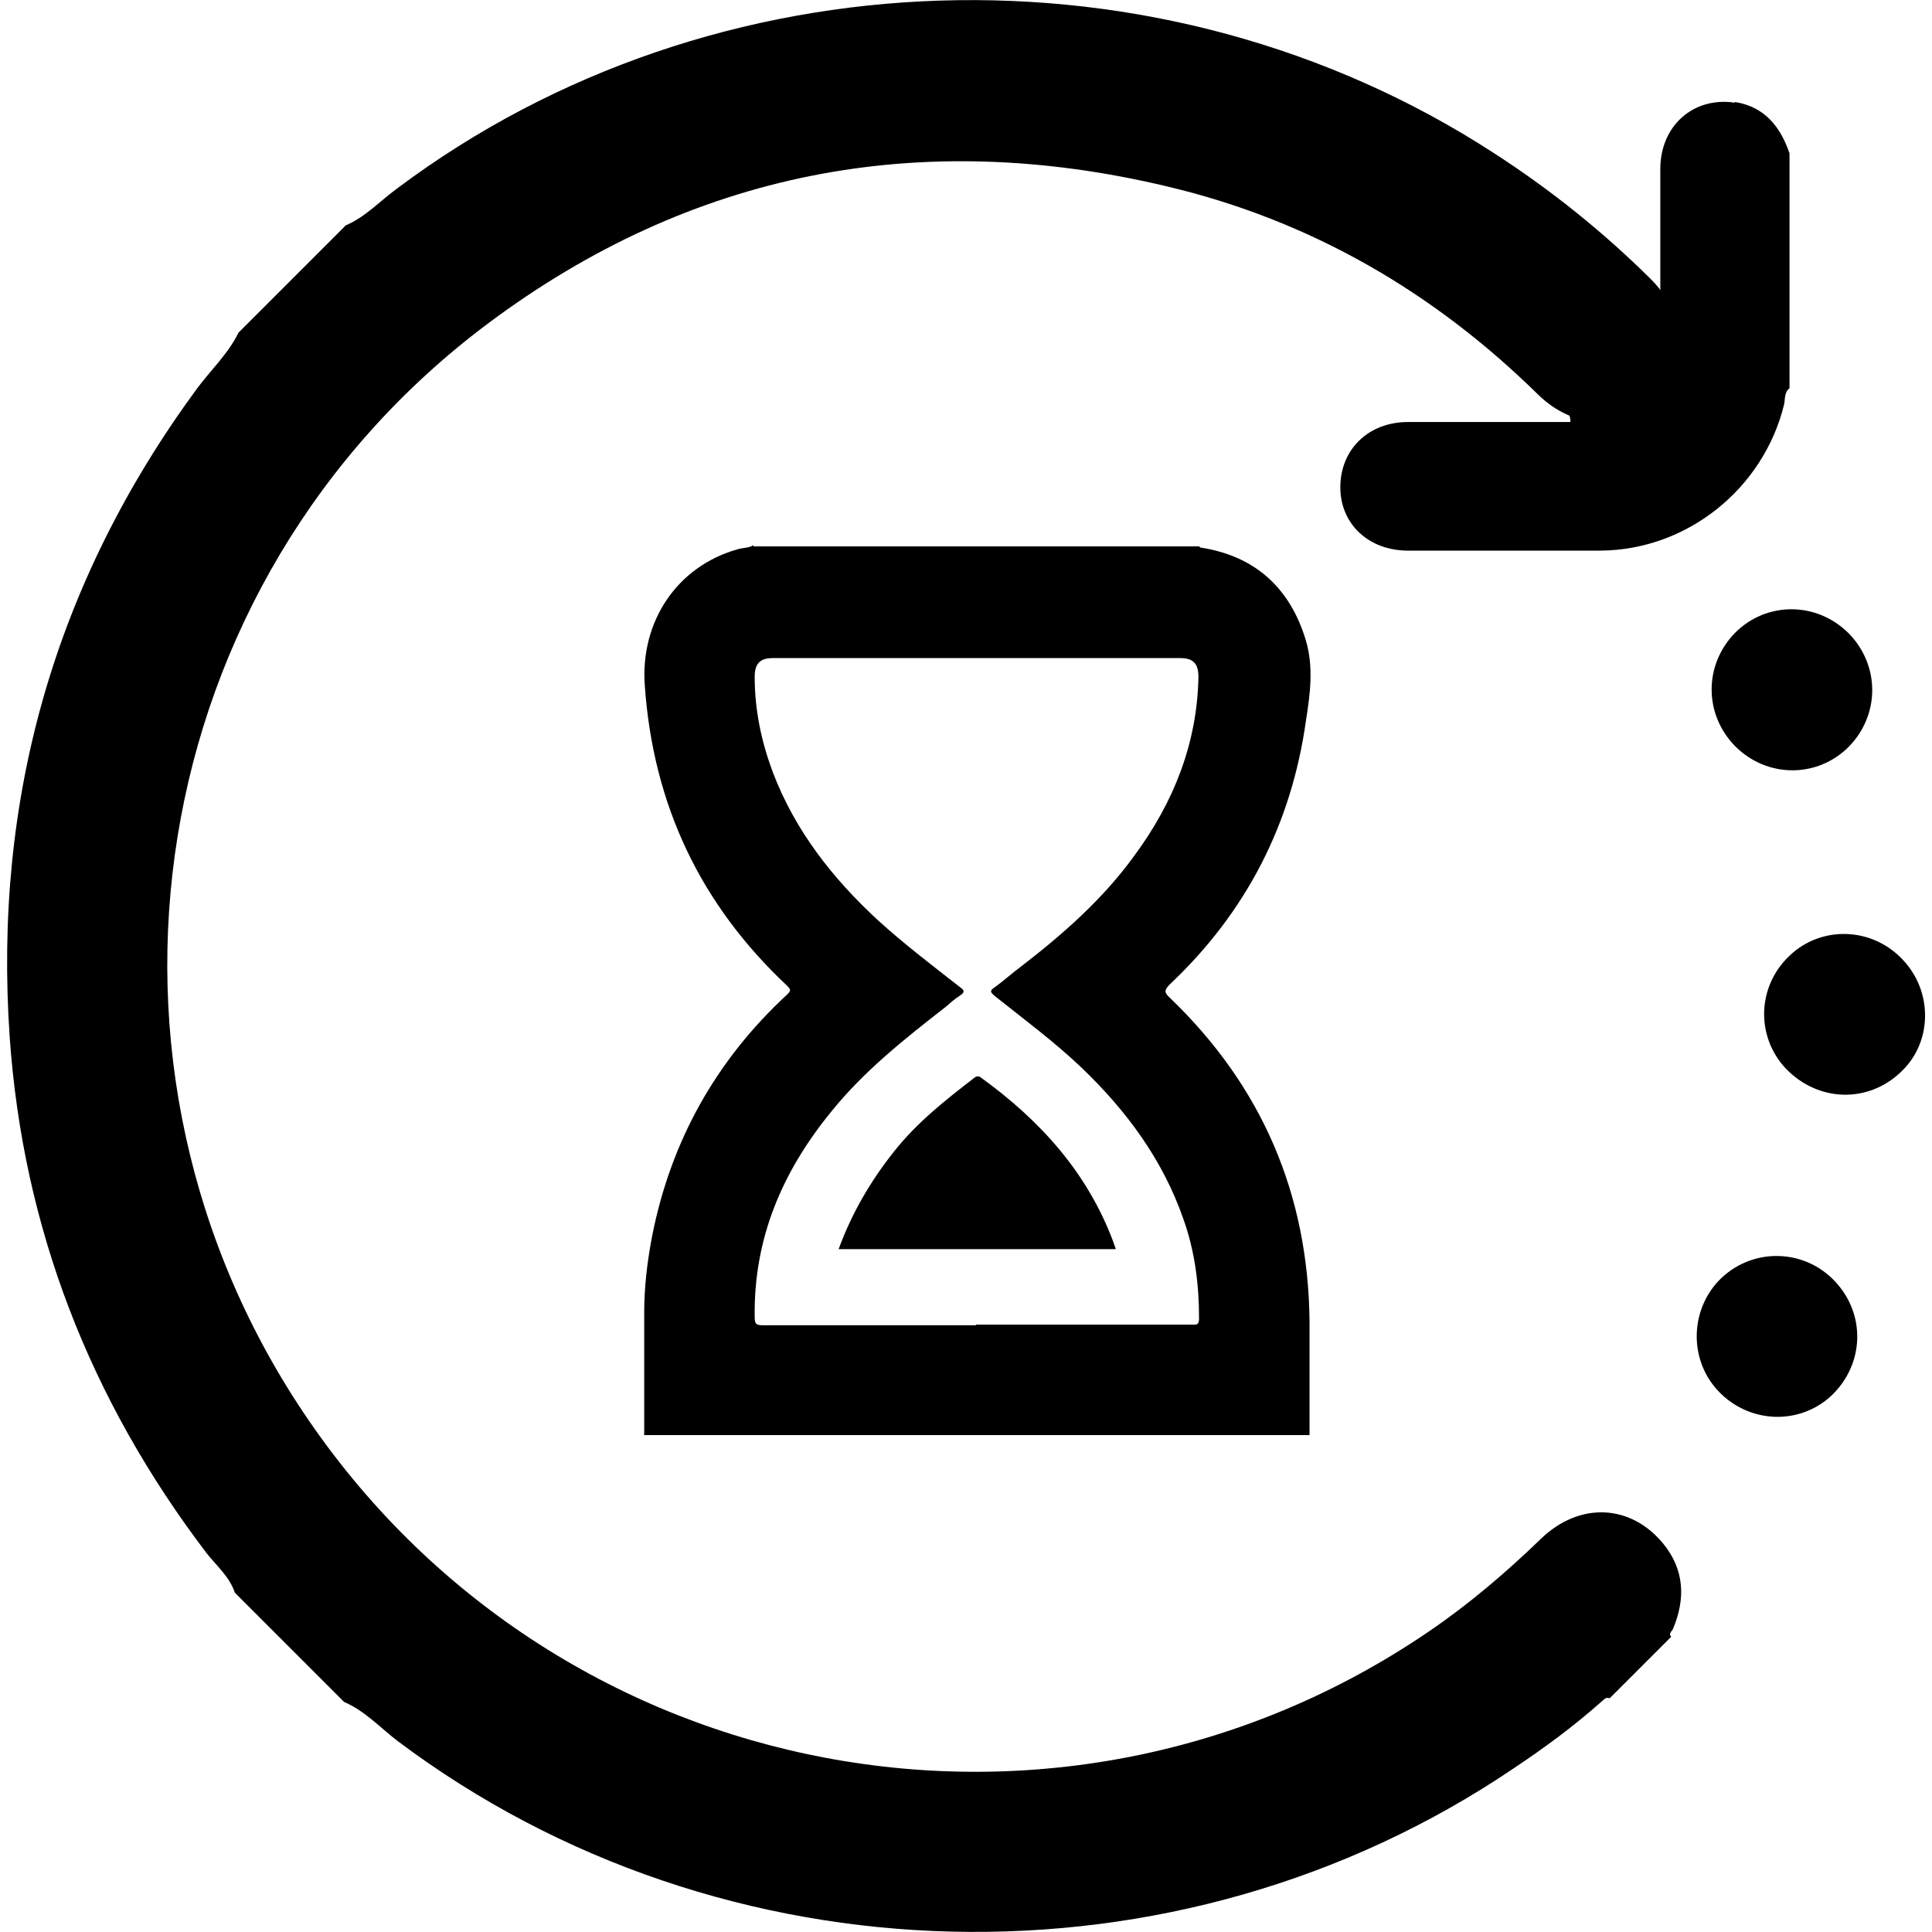 <?xml version="1.0" encoding="UTF-8"?>
<svg id="Layer_1" data-name="Layer 1" xmlns="http://www.w3.org/2000/svg" viewBox="0 0 32 32">
  <g>
    <path d="M12.48,9.05c2.46,0,4.92,0,7.38,0,0,0,.02,.02,.03,.02,.9,.14,1.48,.67,1.74,1.54,.13,.44,.07,.89,0,1.33-.24,1.71-.99,3.17-2.25,4.36-.1,.1-.1,.14,0,.23,1.52,1.46,2.29,3.25,2.31,5.36,0,.63,0,1.26,0,1.88H10.67c0-.68,0-1.35,0-2.03,0-.42,.05-.84,.13-1.26,.31-1.58,1.06-2.92,2.24-4.01,.06-.06,.06-.08,0-.14-1.44-1.35-2.22-3-2.36-4.97-.08-1.07,.54-1.98,1.53-2.26,.09-.03,.19-.02,.27-.07Zm3.69,12.89h.43c1.04,0,2.09,0,3.13,0,.07,0,.13,.02,.13-.1,0-.57-.07-1.12-.26-1.65-.34-.98-.94-1.79-1.68-2.5-.45-.43-.95-.8-1.44-1.19-.07-.06-.1-.09,0-.15,.15-.11,.28-.23,.43-.34,.7-.54,1.36-1.12,1.88-1.84,.65-.88,1.04-1.86,1.06-2.96,0-.22-.09-.31-.3-.31-2.25,0-4.5,0-6.75,0-.21,0-.3,.09-.3,.31,0,.55,.11,1.07,.3,1.58,.37,.97,.99,1.76,1.75,2.46,.43,.39,.89,.74,1.35,1.1,.07,.05,.09,.08,0,.14-.08,.05-.16,.12-.24,.19-.68,.53-1.35,1.06-1.89,1.73-.81,.99-1.29,2.1-1.27,3.41,0,.11,.03,.13,.13,.13,1.18,0,2.35,0,3.53,0Z"/>
    <path d="M13.89,20.69c.22-.6,.53-1.13,.92-1.62,.38-.48,.85-.85,1.33-1.22,.04-.03,.07-.03,.11,0,.98,.71,1.76,1.57,2.19,2.72,.01,.04,.03,.07,.04,.12h-4.59Z"/>
  </g>
  <path d="M5.71,3.74c.34-.14,.58-.41,.87-.62C11.82-.81,19.23-1.05,24.75,2.54c.93,.6,1.79,1.29,2.58,2.07,.6,.59,.64,1.39,.11,1.95-.55,.57-1.36,.57-1.97-.03-1.73-1.7-3.77-2.88-6.13-3.44-4.1-.98-7.89-.25-11.26,2.27C2.36,9.64,1.08,17.67,5.13,23.55c4.18,6.07,12.46,7.62,18.54,3.47,.66-.45,1.27-.97,1.85-1.53,.64-.62,1.49-.58,2.03,.08,.35,.43,.37,.91,.16,1.41-.02,.04-.08,.08-.03,.13l-1.02,1.02c-.06-.03-.09,.02-.13,.05-.46,.41-.95,.77-1.46,1.11-5.57,3.77-13.1,3.59-18.48-.45-.29-.22-.54-.5-.89-.65-.6-.6-1.21-1.21-1.81-1.81-.09-.27-.31-.45-.48-.67C1.49,23.18,.38,20.34,.16,17.17-.11,13.22,.91,9.64,3.26,6.44c.23-.31,.52-.58,.69-.93,.59-.59,1.18-1.18,1.77-1.77Z"/>
  <path d="M30.62,12.37c-.52,.52-1.35,.52-1.88-.01-.52-.53-.52-1.35,0-1.88,.52-.52,1.35-.52,1.88,.01,.52,.53,.52,1.35,0,1.88Z"/>
  <path d="M30.39,21.22c.52,.55,.49,1.38-.06,1.9-.53,.49-1.36,.46-1.87-.08-.5-.53-.47-1.38,.06-1.88,.54-.5,1.37-.47,1.87,.06Z"/>
  <path d="M31.51,15.89c.51,.53,.5,1.38-.03,1.87-.55,.52-1.37,.49-1.9-.06-.5-.53-.48-1.36,.06-1.87,.52-.5,1.36-.48,1.87,.06Z"/>
  <path d="M28.73,1.7c-.68-.1-1.23,.38-1.23,1.1,0,.71,0,1.43,0,2.14v.3c-.15-.21-.28-.39-.41-.56-.08,1-.97,1.18-1.87,1.1,.23,.3,.45,.61,.67,.94,.05,.08,.13,.15,.12,.27-.05,0-.1,0-.15,0-.85,0-1.7,0-2.54,0-.66,0-1.12,.46-1.12,1.08,0,.61,.47,1.05,1.12,1.05,1.06,0,2.13,0,3.19,0,1.44-.01,2.7-1.03,3.04-2.42,.02-.09,0-.2,.09-.27V2.54c-.15-.44-.41-.77-.9-.85Z"/>
</svg>